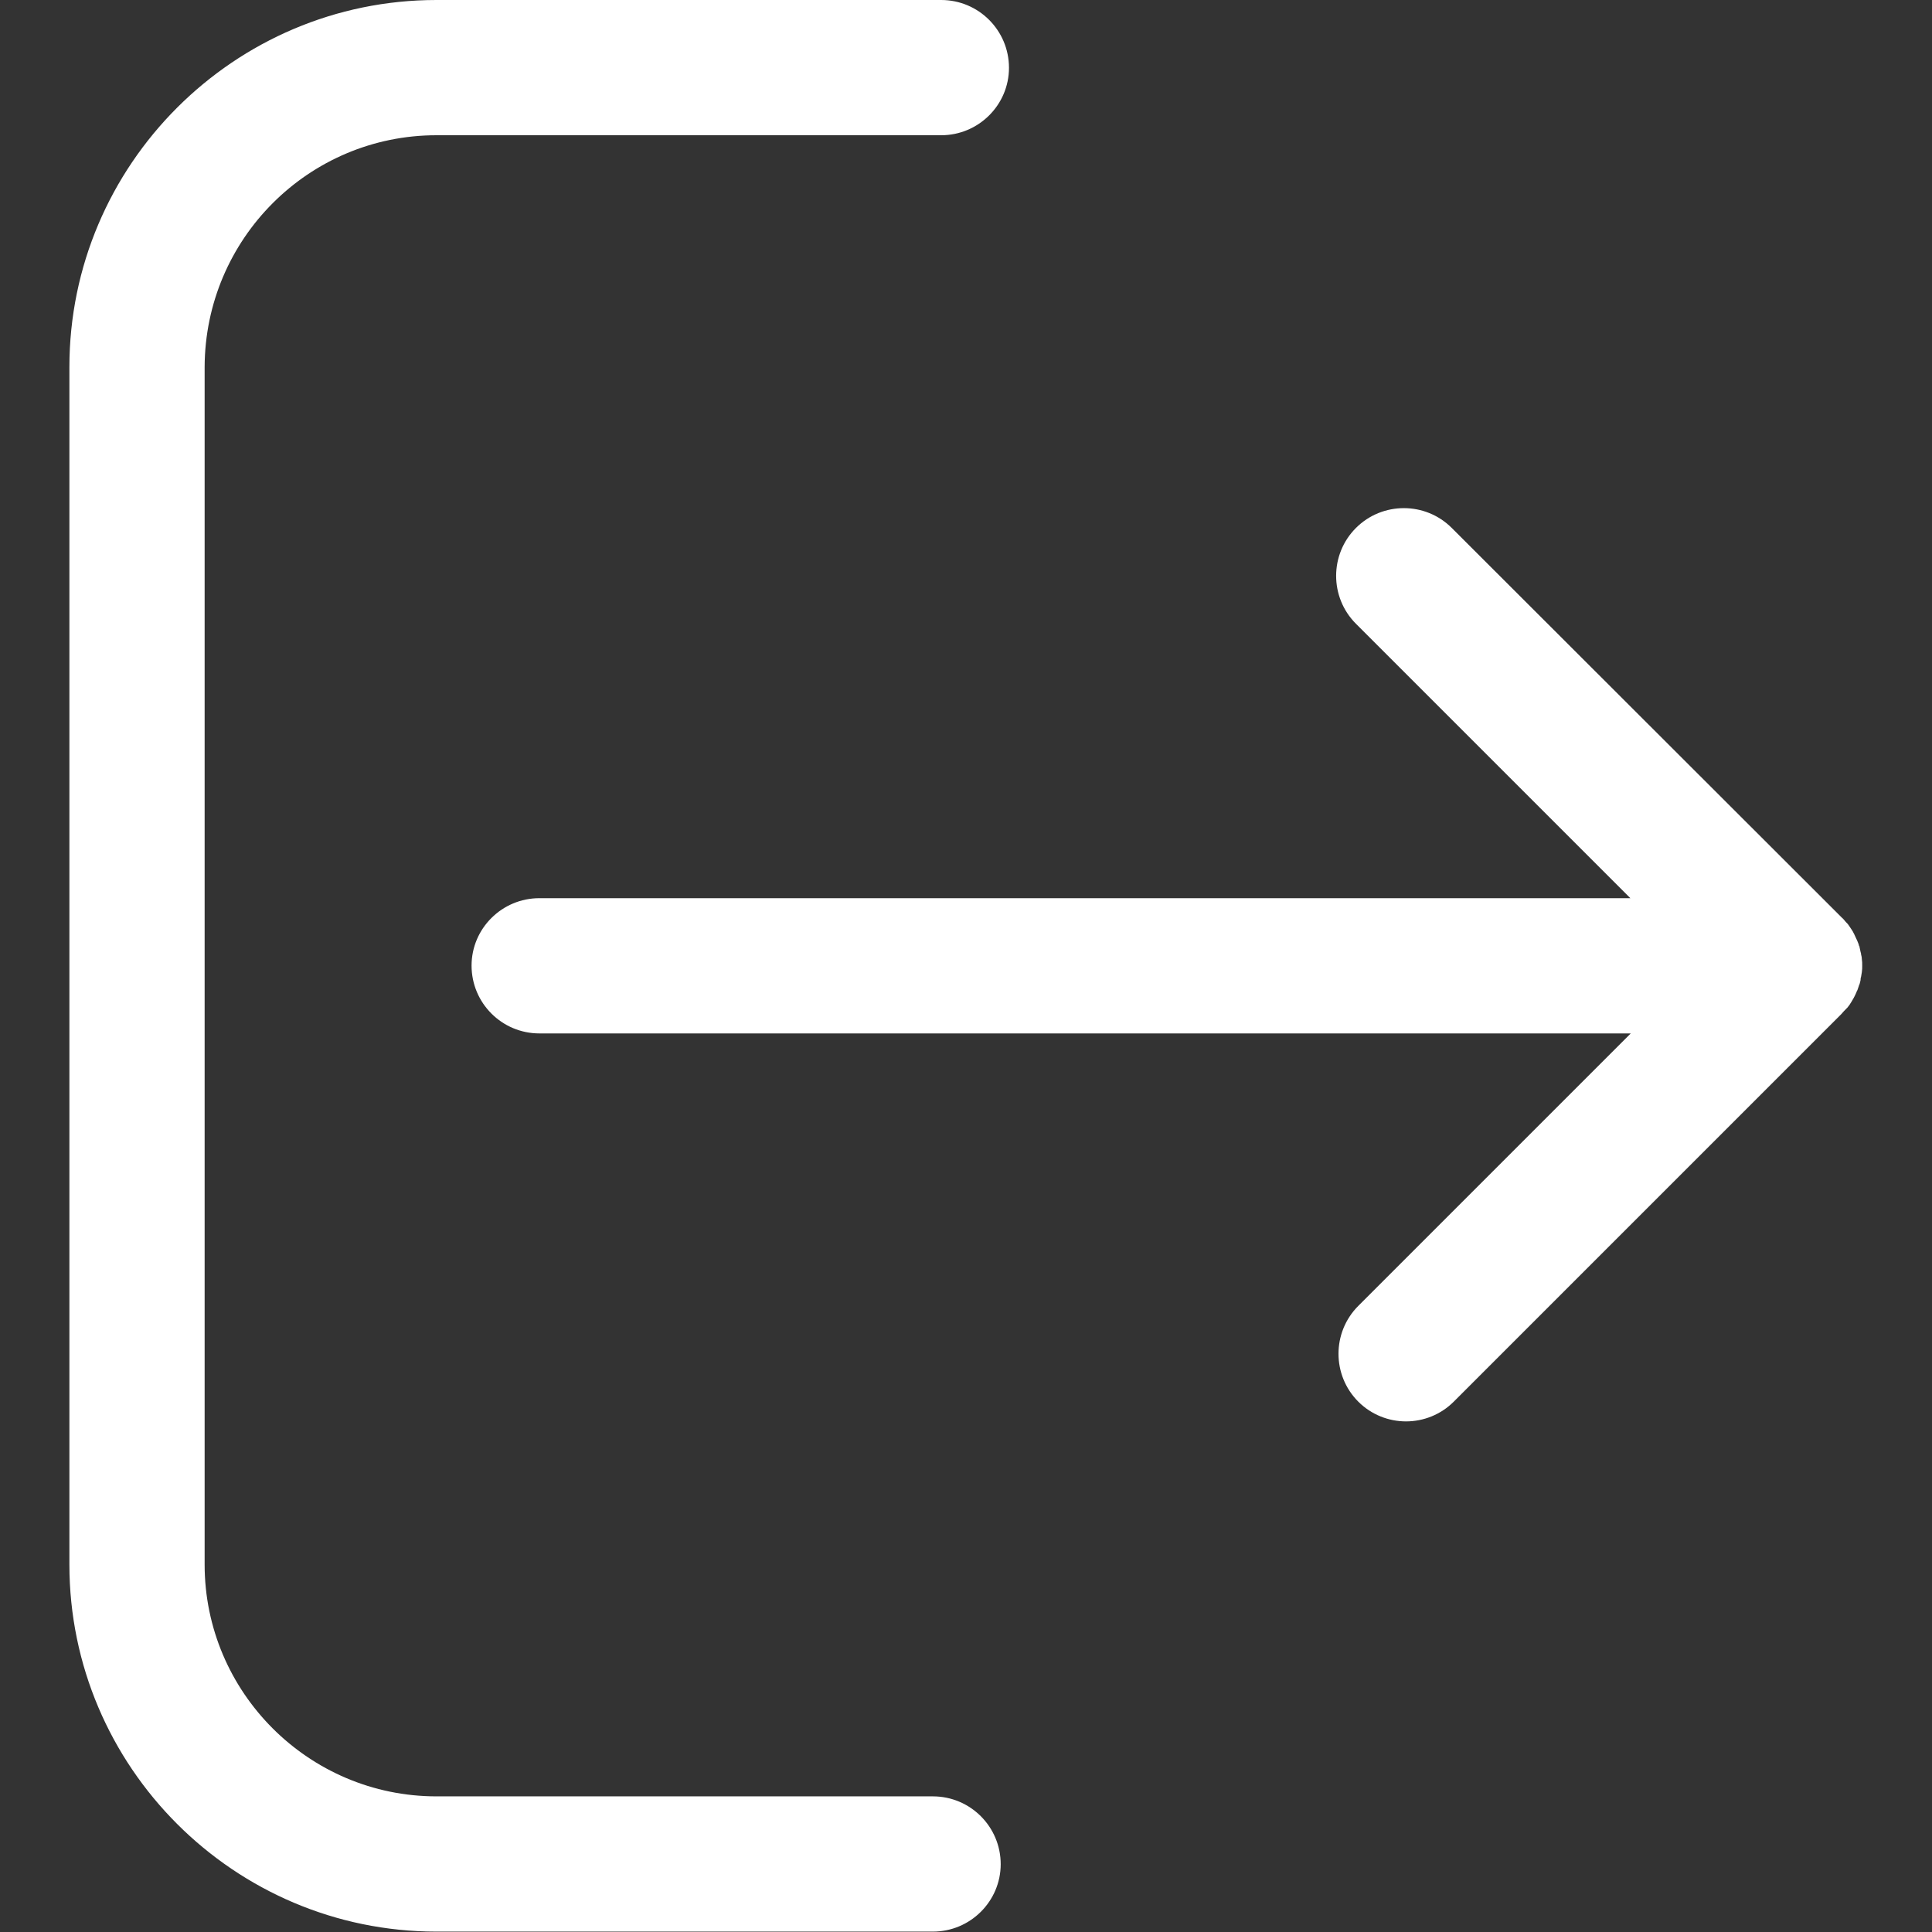<svg width="490" height="490" viewBox="0 0 490 490" fill="none" xmlns="http://www.w3.org/2000/svg">
<rect x="0" y="0" width="490" height="490" fill="#333333" stroke="none"/>
<g clip-path="url(#clip0)">
<path d="M468.3 255.8C468.4 255.7 468.4 255.7 468.5 255.6C468.8 255.2 469.1 254.9 469.3 254.5C469.4 254.4 469.4 254.3 469.5 254.2C469.7 253.8 470 253.4 470.2 253C470.2 252.9 470.3 252.8 470.3 252.8C470.5 252.4 470.7 252 470.9 251.5C470.9 251.4 470.9 251.4 471 251.3C471.2 250.9 471.3 250.4 471.5 249.9C471.5 249.8 471.5 249.7 471.6 249.7C471.7 249.2 471.9 248.8 471.9 248.3C471.9 248.1 471.9 248 472 247.8C472.1 247.4 472.1 247 472.2 246.6C472.3 246 472.3 245.5 472.3 244.9C472.3 244.3 472.3 243.8 472.2 243.2C472.2 242.8 472.1 242.4 472 242C472 241.8 472 241.7 471.9 241.5C471.8 241 471.7 240.6 471.6 240.1C471.6 240 471.6 239.9 471.5 239.9C471.4 239.4 471.2 239 471 238.5C471 238.4 471 238.4 470.9 238.3C470.7 237.9 470.5 237.4 470.3 237C470.3 236.9 470.2 236.8 470.2 236.8C470 236.4 469.8 236 469.5 235.6C469.4 235.5 469.4 235.4 469.3 235.3C469 234.9 468.8 234.5 468.5 234.2C468.4 234.1 468.4 234.1 468.3 234C467.9 233.6 467.6 233.1 467.1 232.7L368.2 133.9C361.5 127.2 350.6 127.2 343.9 133.9C337.2 140.6 337.2 151.5 343.9 158.2L413.5 227.8H136.8C127.3 227.8 119.6 235.5 119.6 244.9C119.6 254.4 127.3 262.1 136.8 262.1H413.6L344.5 331.2C337.8 337.9 337.8 348.8 344.5 355.5C347.8 358.8 352.2 360.5 356.6 360.5C361 360.5 365.4 358.8 368.7 355.5L467 257.2C467.5 256.6 467.9 256.2 468.3 255.8Z" fill="white"/>
<path d="M110.7 34.3H238.7C248.2 34.3 255.9 26.6 255.9 17.2C255.9 7.7 248.2 0 238.7 0H110.7C59.4 0 17.6 41.8 17.6 93.1V396.8C17.6 448.1 59.4 489.9 110.7 489.9H236.6C246.1 489.9 253.8 482.2 253.8 472.8C253.8 463.3 246.1 455.6 236.6 455.6H110.7C78.3 455.6 51.9 429.2 51.9 396.8V93.1C52 60.6 78.3 34.3 110.7 34.3Z" fill="white"/>
</g>
<defs>
<clipPath id="clip0">
<rect width="489.9" height="489.9" fill="white"/>
</clipPath>
</defs>
</svg>
